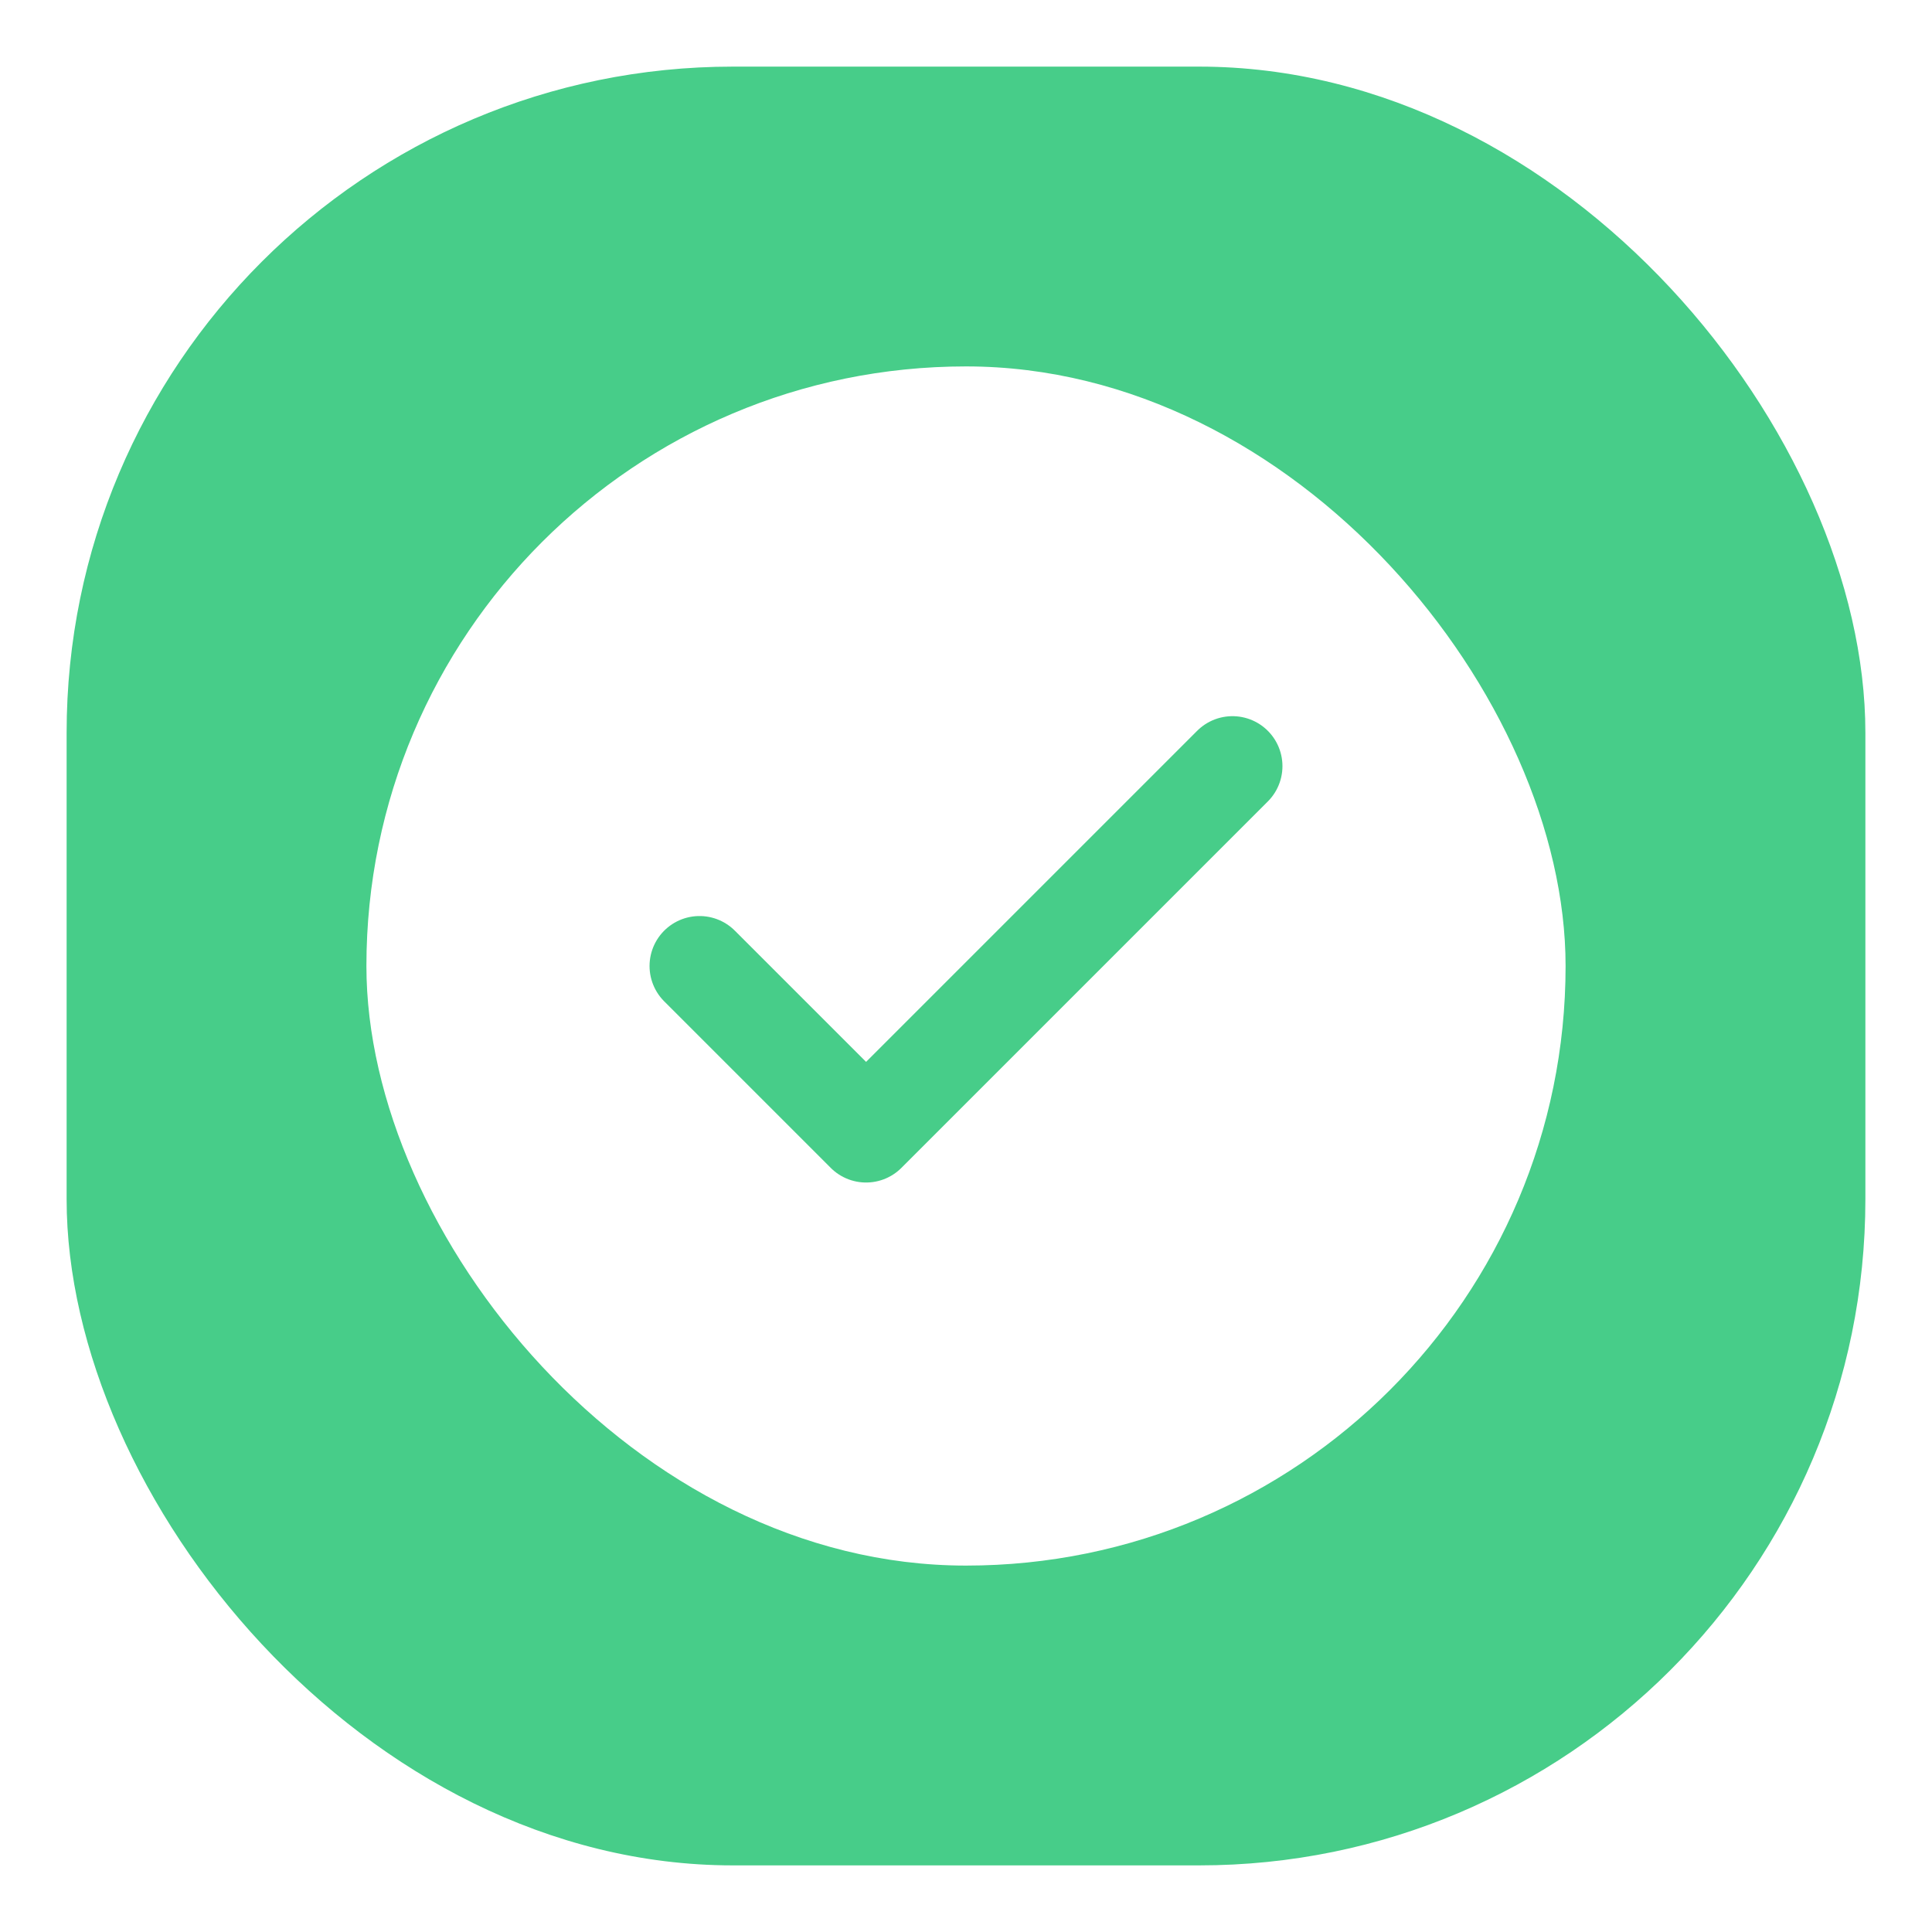 <svg width="58" height="58" viewBox="0 0 58 58" fill="none" xmlns="http://www.w3.org/2000/svg">
<g filter="url(#filter0_d_176_613)">
<rect x="2" y="1" width="54" height="54" rx="20" fill="#47CD89"/>
<rect x="11" y="10" width="36" height="36" rx="18" fill="white"/>
<path d="M37 22L26 33L21 28" stroke="#47CD89" stroke-width="3" stroke-linecap="round" stroke-linejoin="round"/>
</g>
<defs>
<filter id="filter0_d_176_613" x="0" y="0" width="58" height="58" filterUnits="userSpaceOnUse" color-interpolation-filters="sRGB">
<feFlood flood-opacity="0" result="BackgroundImageFix"/>
<feColorMatrix in="SourceAlpha" type="matrix" values="0 0 0 0 0 0 0 0 0 0 0 0 0 0 0 0 0 0 127 0" result="hardAlpha"/>
<feOffset dy="1"/>
<feGaussianBlur stdDeviation="1"/>
<feComposite in2="hardAlpha" operator="out"/>
<feColorMatrix type="matrix" values="0 0 0 0 0 0 0 0 0 0 0 0 0 0 0 0 0 0 0.05 0"/>
<feBlend mode="normal" in2="BackgroundImageFix" result="effect1_dropShadow_176_613"/>
<feBlend mode="normal" in="SourceGraphic" in2="effect1_dropShadow_176_613" result="shape"/>
</filter>
</defs>
</svg>
